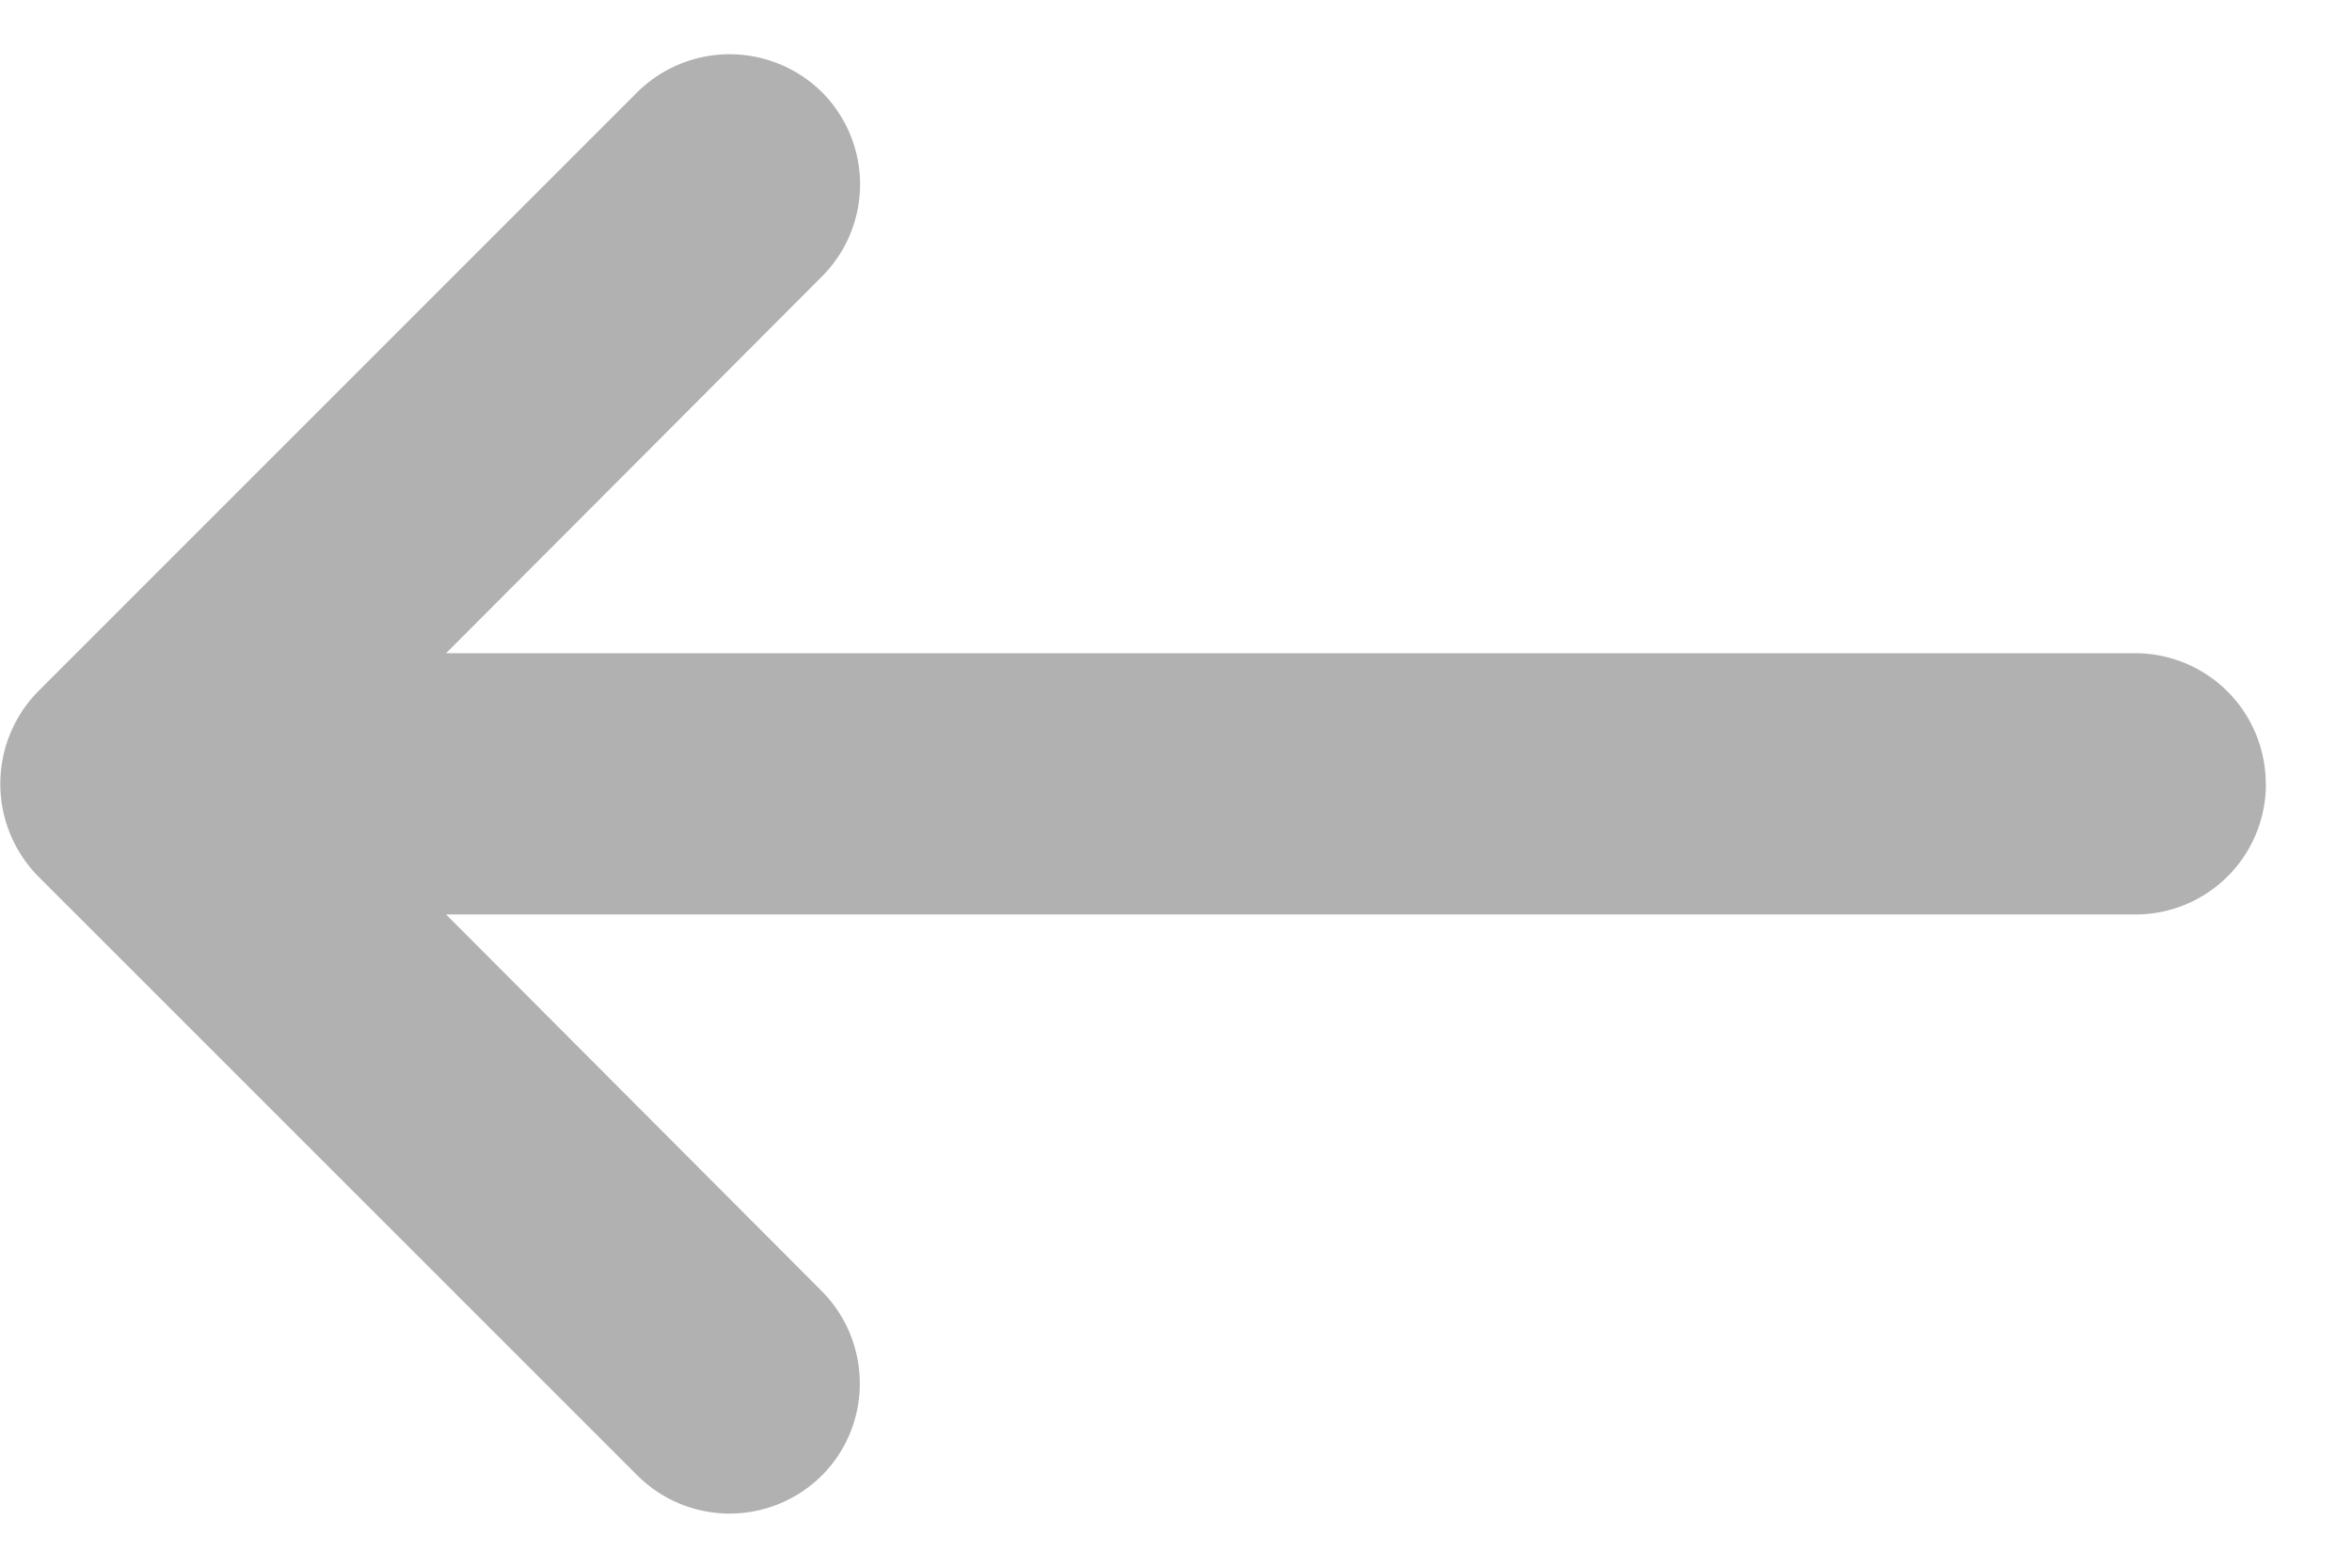 <svg xmlns="http://www.w3.org/2000/svg" width="18" height="12" viewBox="0 0 18 12">
    <path fill="#9B9B9B" fill-opacity=".771" fill-rule="evenodd" d="M17.34 6a1 1 0 0 0-1.001-1H3.414l2.873-2.88A.999.999 0 0 0 6.289.704a1.005 1.005 0 0 0-1.417.007L.296 5.288a1.01 1.01 0 0 0 0 1.424l4.576 4.576a1 1 0 0 0 1.417.007c.39-.39.387-1.024-.002-1.414L3.414 7H16.34a.998.998 0 0 0 1.001-1z"/>
</svg>
